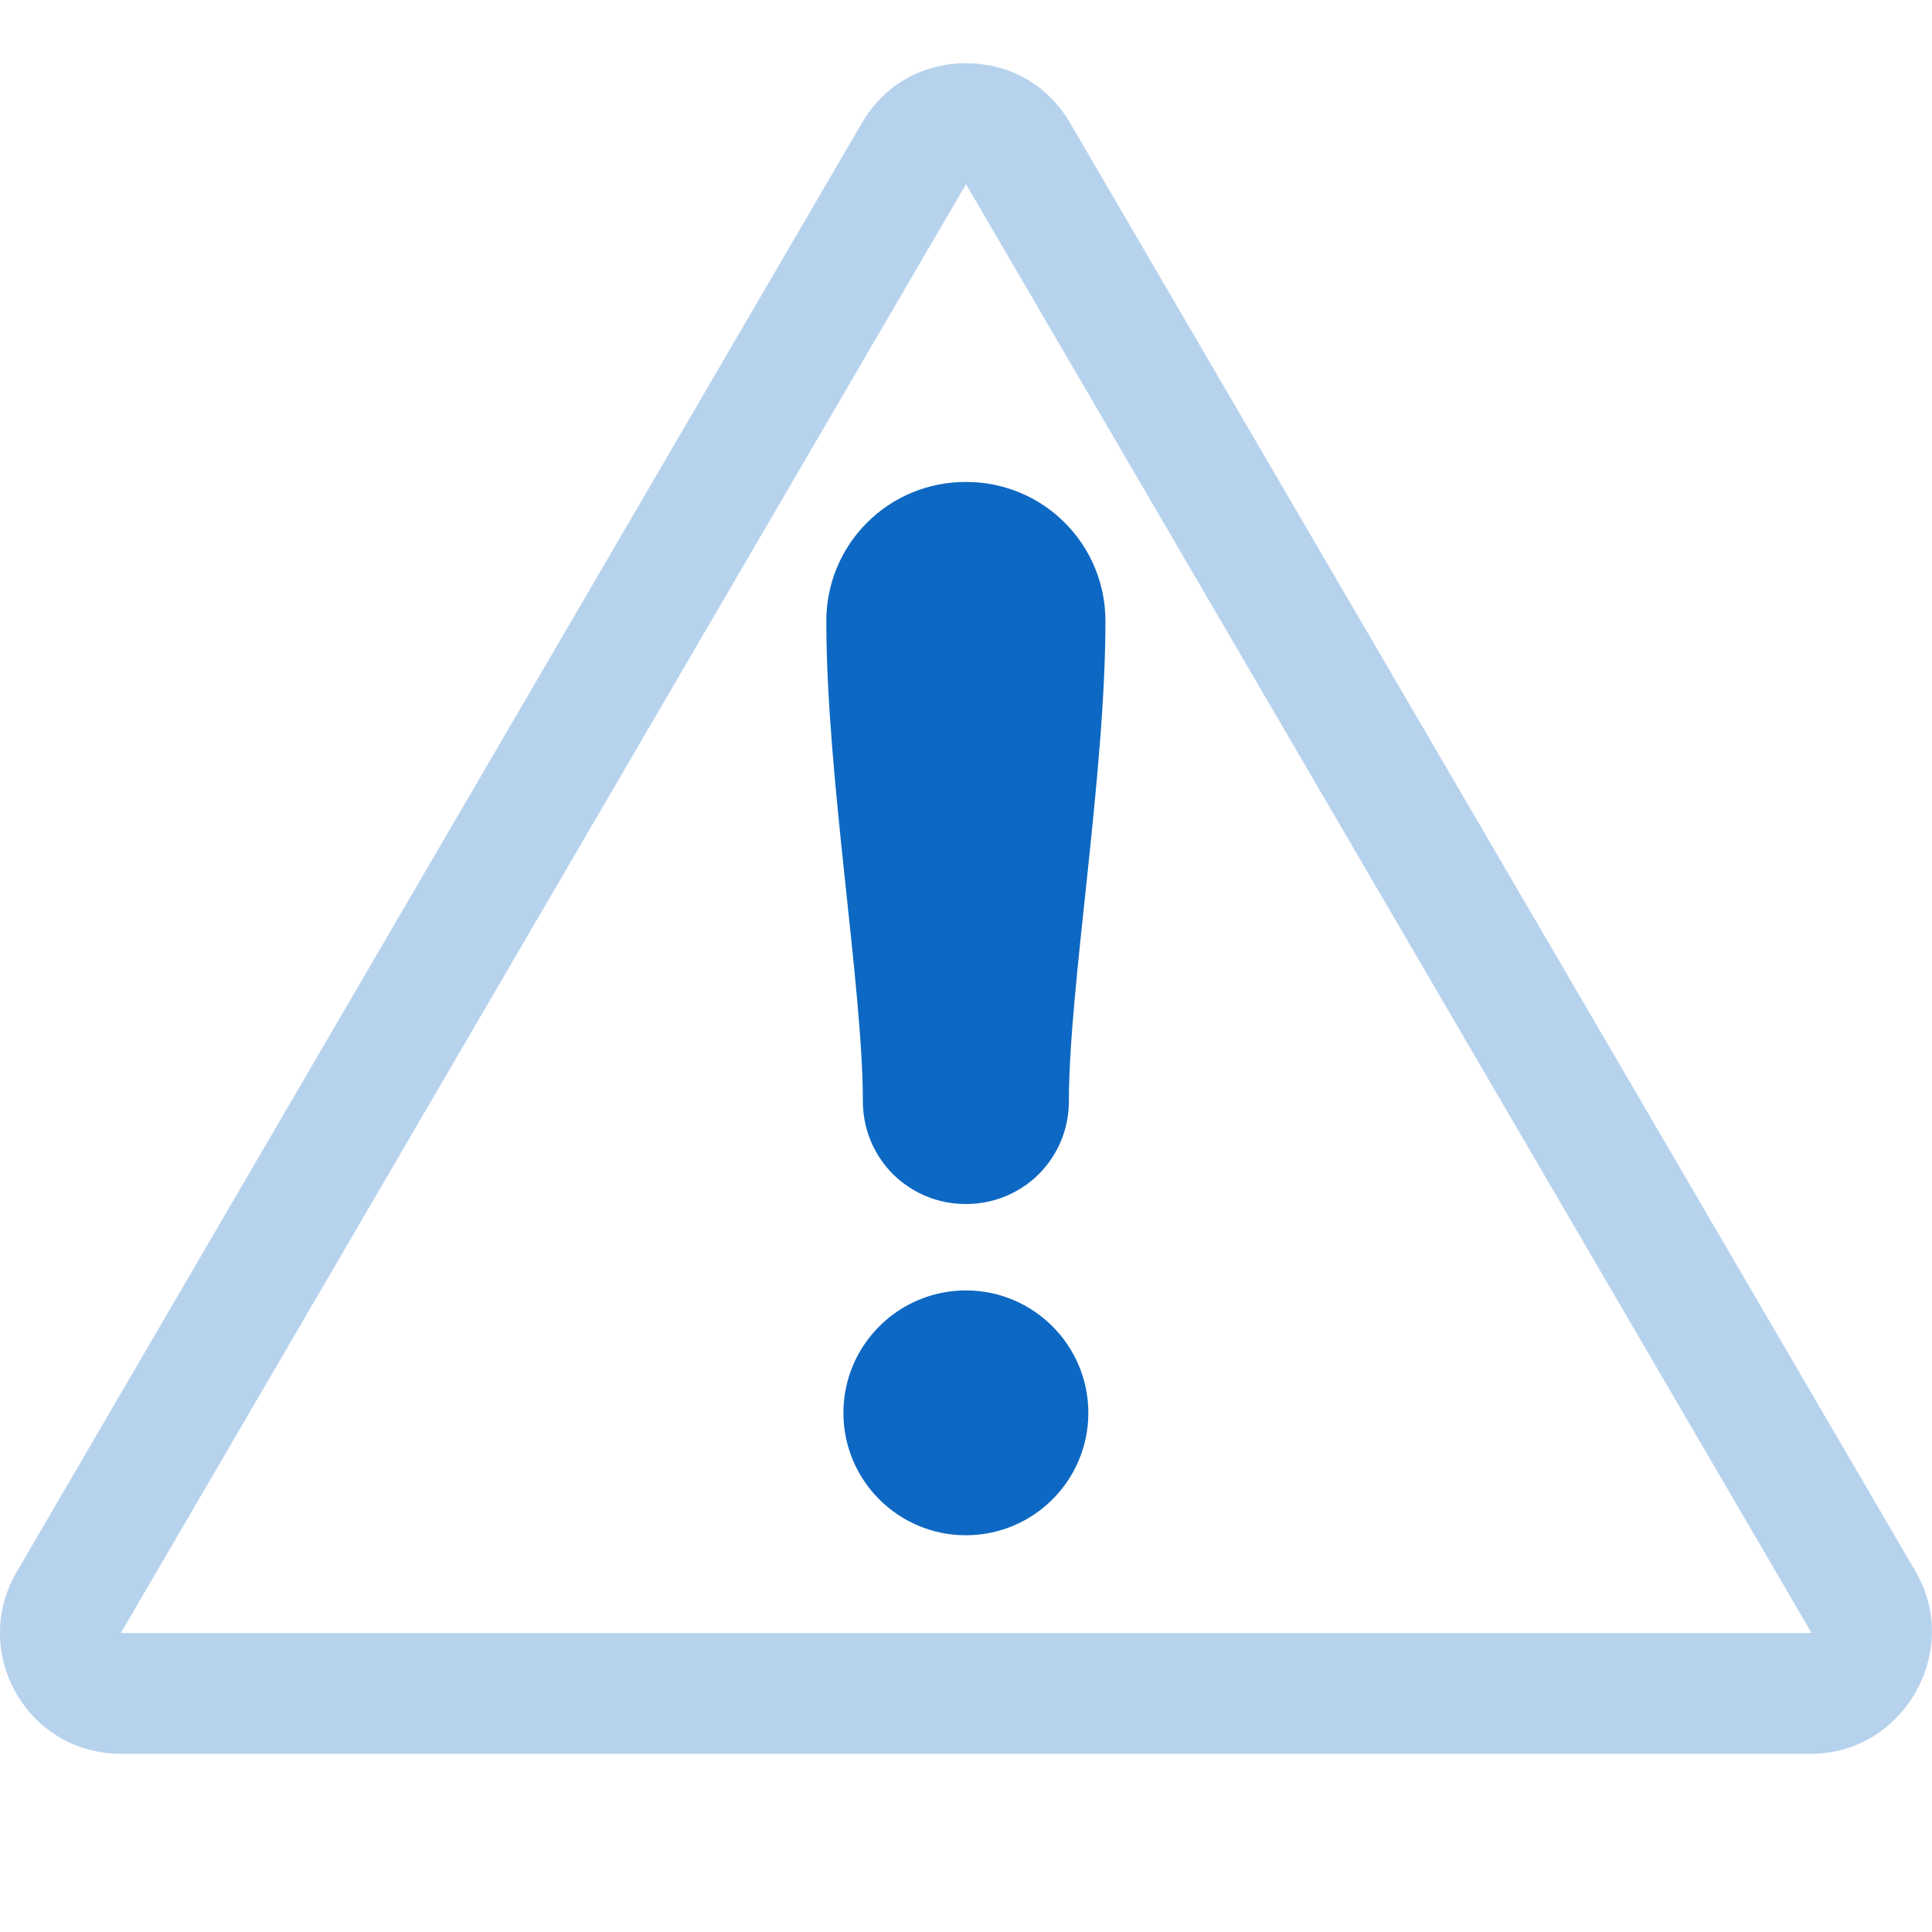 <svg style="clip-rule:evenodd;fill-rule:evenodd;stroke-linejoin:round;stroke-miterlimit:2" version="1.1" viewBox="0 0 16 16" xmlns="http://www.w3.org/2000/svg">
 <g transform="translate(0 -.476)">
  <path d="M8,1C7.645,1 7.326,1.172 7.137,1.496L0.137,13.496C-0.251,14.167 0.23,15 1,15L15,15C15.76,15 16.248,14.155 15.867,13.496L8.863,1.496C8.674,1.172 8.355,1 8,1ZM8,2.001L1.003,13.996C1.002,13.998 0.998,14 1,14L15,14C15.002,14 15.002,13.998 15.003,14L8,2.001Z" style="fill-opacity:.3;fill:rgb(13,104,195)"/>
 </g>
 <g transform="matrix(.853 0 0 .853 1.175 1.871)">
  <path d="m8 10.335c0.656 0 1.189 0.533 1.189 1.189s-0.533 1.188-1.189 1.188-1.189-0.532-1.189-1.188 0.533-1.189 1.189-1.189zm-1.355-6.501c0-0.357 0.142-0.7 0.395-0.953s0.596-0.395 0.953-0.395h0.014c0.357 0 0.7 0.142 0.953 0.395s0.395 0.596 0.395 0.953c0 1.506-0.355 3.556-0.355 4.667 0 0.264-0.105 0.517-0.291 0.704-0.187 0.186-0.44 0.291-0.704 0.291h-0.01c-0.264 0-0.517-0.105-0.704-0.291-0.186-0.187-0.291-0.44-0.291-0.704 0-1.111-0.355-3.161-0.355-4.667z" style="fill:rgb(13,104,195)"/>
 </g>
</svg>
